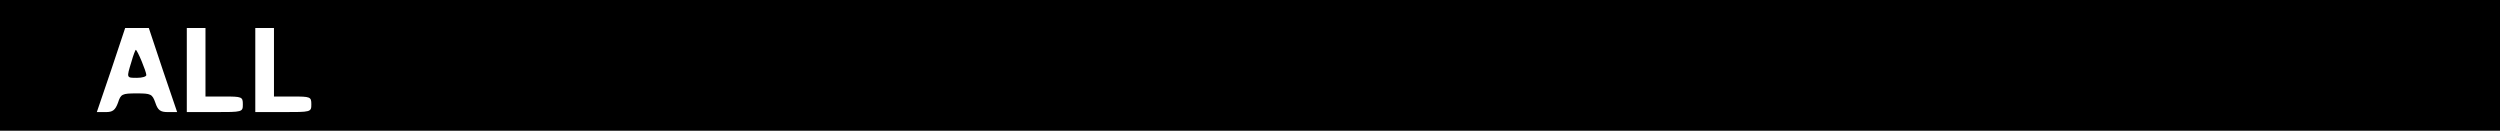 <?xml version="1.0" standalone="no"?>
<!DOCTYPE svg PUBLIC "-//W3C//DTD SVG 20010904//EN"
 "http://www.w3.org/TR/2001/REC-SVG-20010904/DTD/svg10.dtd">
<svg version="1.0" xmlns="http://www.w3.org/2000/svg"
 width="803pt" height="42pt" viewBox="0 0 803 42"
 preserveAspectRatio="xMidYMid meet">

<g transform="translate(0,42) scale(0.1,-0.1)"
fill="#000000" stroke="none">
<path d="M0 210 l0 -210 4015 0 4015 0 0 210 0 210 -4015 0 -4015 0 0 -210z
m523 -15 l46 -135 -30 0 c-24 0 -32 6 -40 30 -10 28 -14 30 -60 30 -47 0 -51
-2 -60 -30 -9 -24 -17 -30 -39 -30 l-29 0 46 135 45 135 38 0 38 0 45 -135z
m137 25 l0 -110 60 0 c57 0 60 -1 60 -25 0 -25 -1 -25 -90 -25 l-90 0 0 135 0
135 30 0 30 0 0 -110z m220 0 l0 -110 60 0 c57 0 60 -1 60 -25 0 -25 -1 -25
-90 -25 l-90 0 0 135 0 135 30 0 30 0 0 -110z"/>
<path d="M422 221 c-16 -52 -16 -51 18 -51 17 0 30 4 30 9 0 11 -29 81 -34 81
-1 0 -8 -17 -14 -39z"/>
</g>
</svg>
